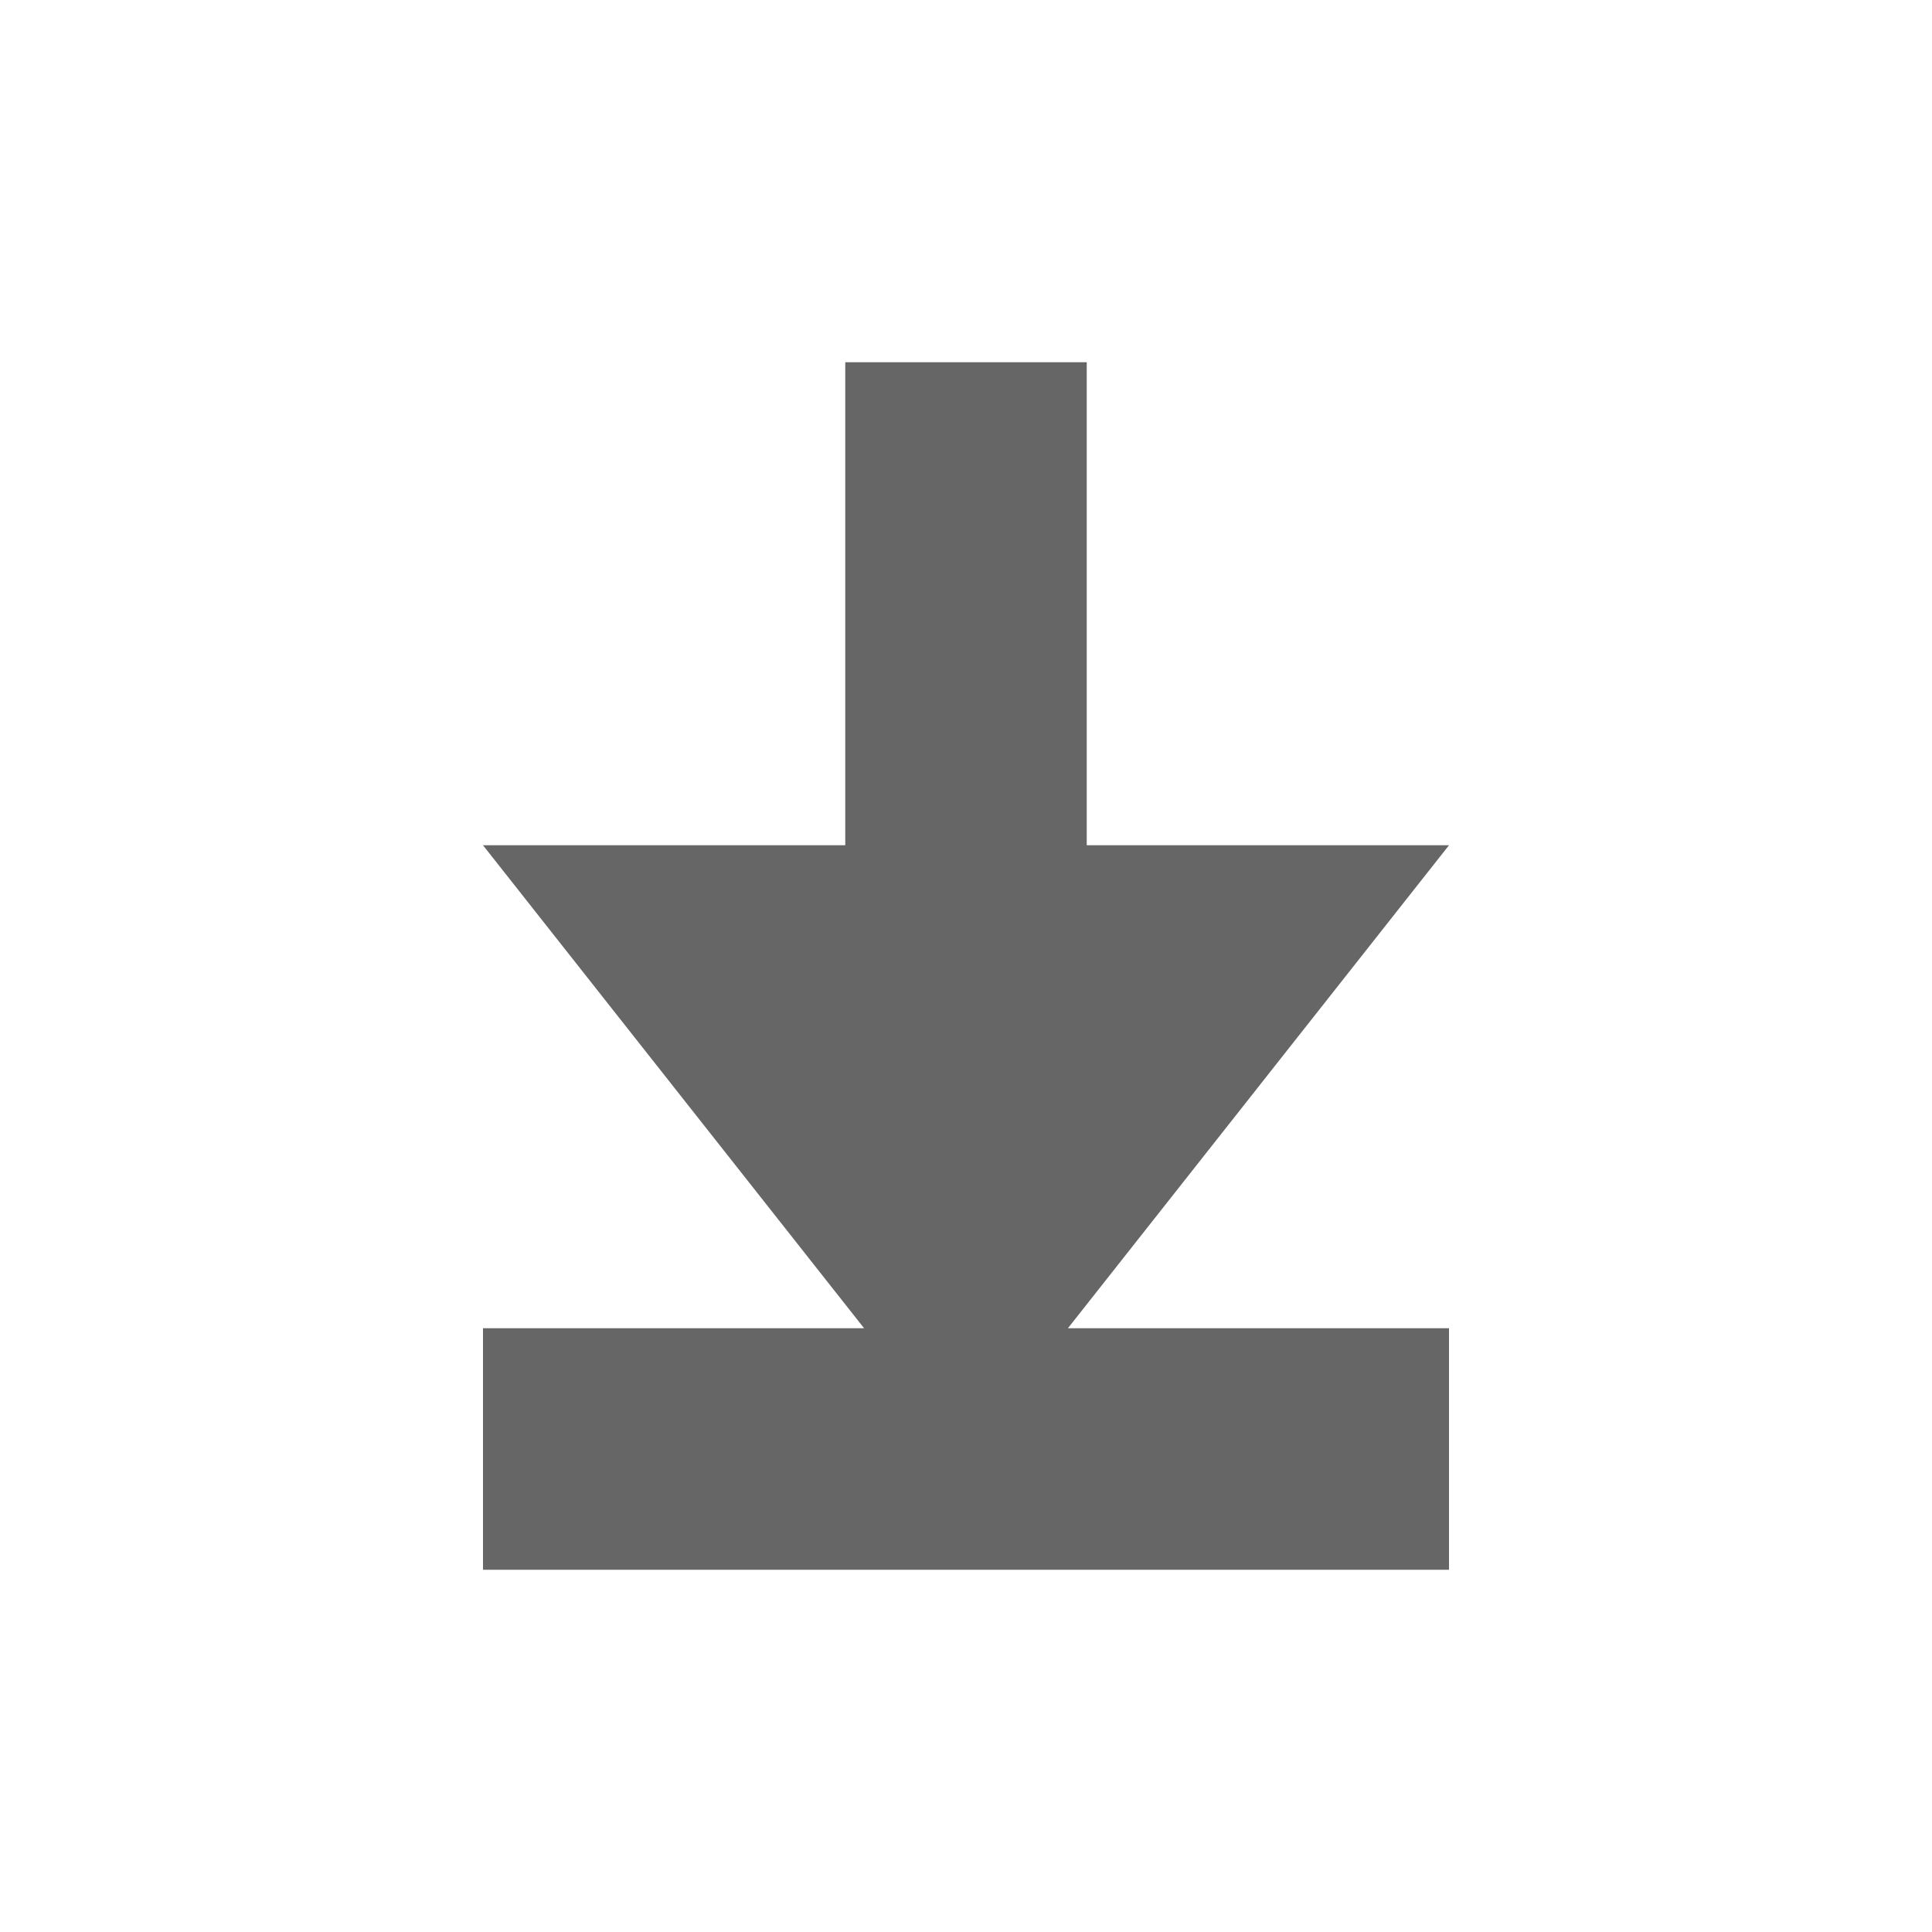 <svg height="16" width="16" xmlns="http://www.w3.org/2000/svg"><path d="M740 160v4h-3l3.156 4H737v2h8v-2h-3.156l3.156-4h-3v-4z" fill="#666" overflow="visible" style="marker:none" transform="translate(-733 -157)" color="#bebebe"/></svg>